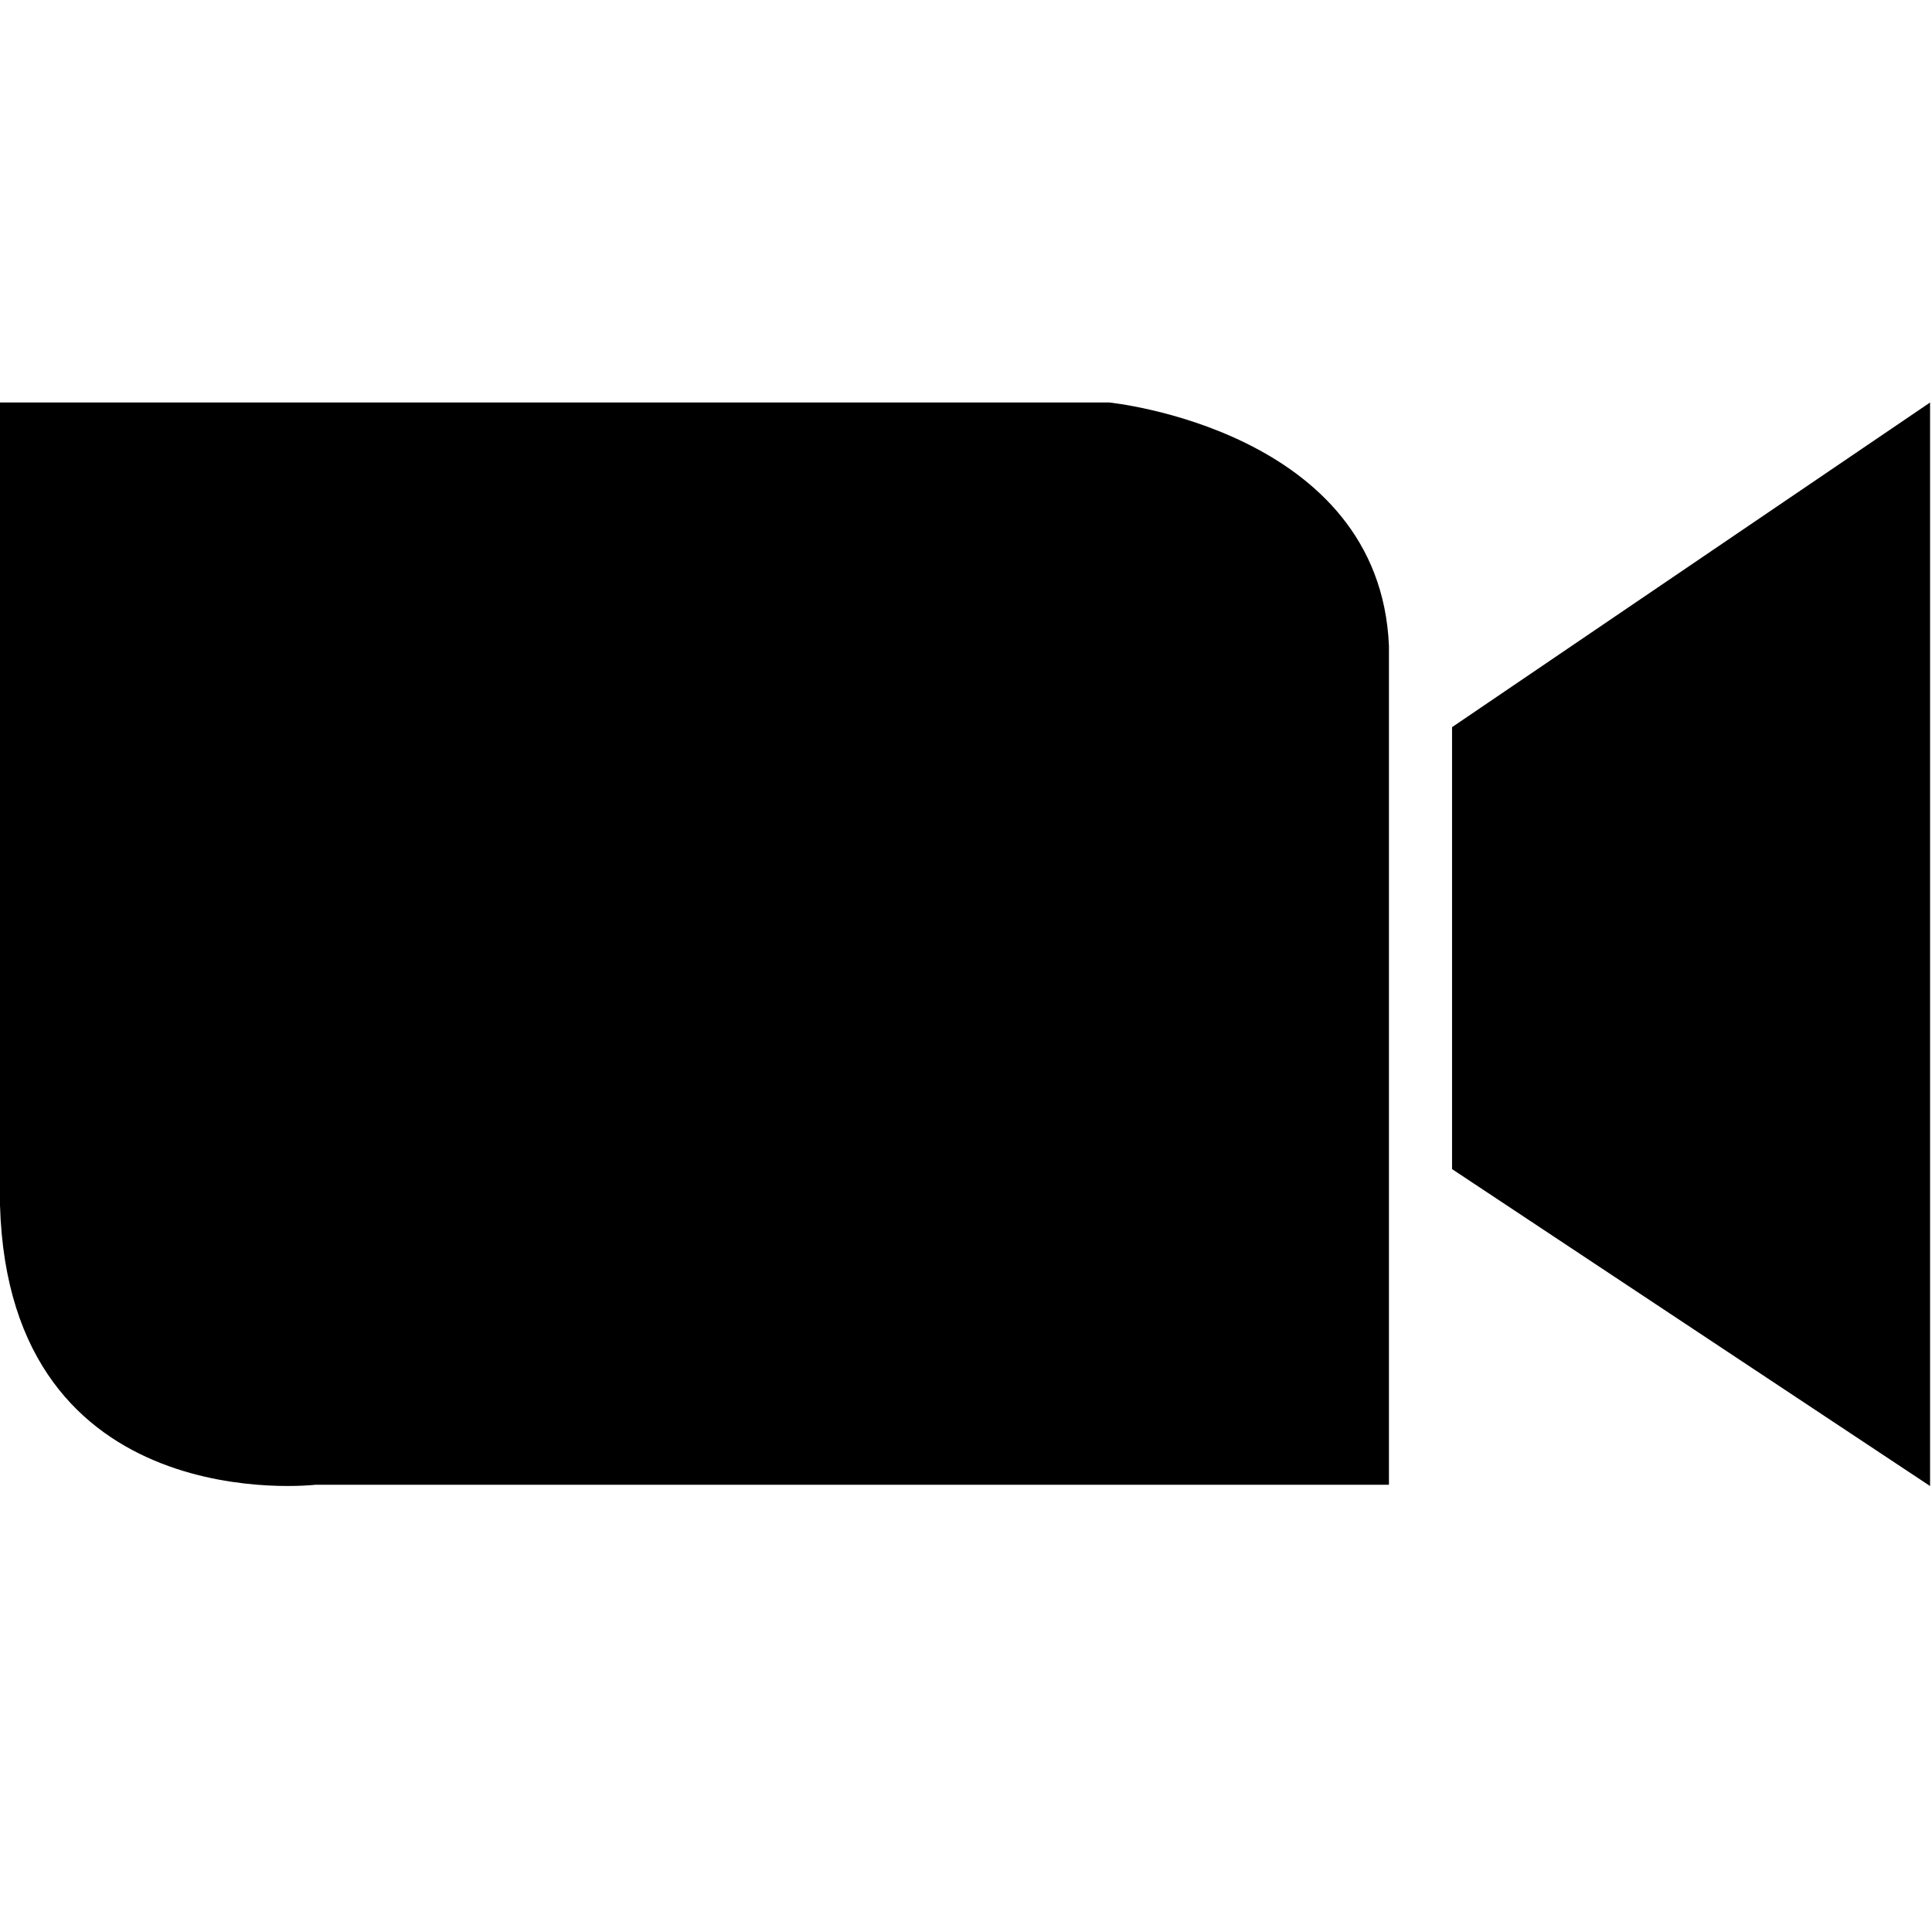 <svg viewBox="0 0 24 24" width="24" height="24" data-reactroot=""><path d="M17.254,8.025 L17.254,18.444 L3.921,18.444 C3.921,18.444 0.112,18.892 0,14.971 L0,5 L13.78,5 C13.78,5 17.142,5.336 17.254,8.025 Z M23.976,5 L23.976,18.46 L18.038,14.523 L18.038,9.033 L23.976,5 Z"></path></svg>
